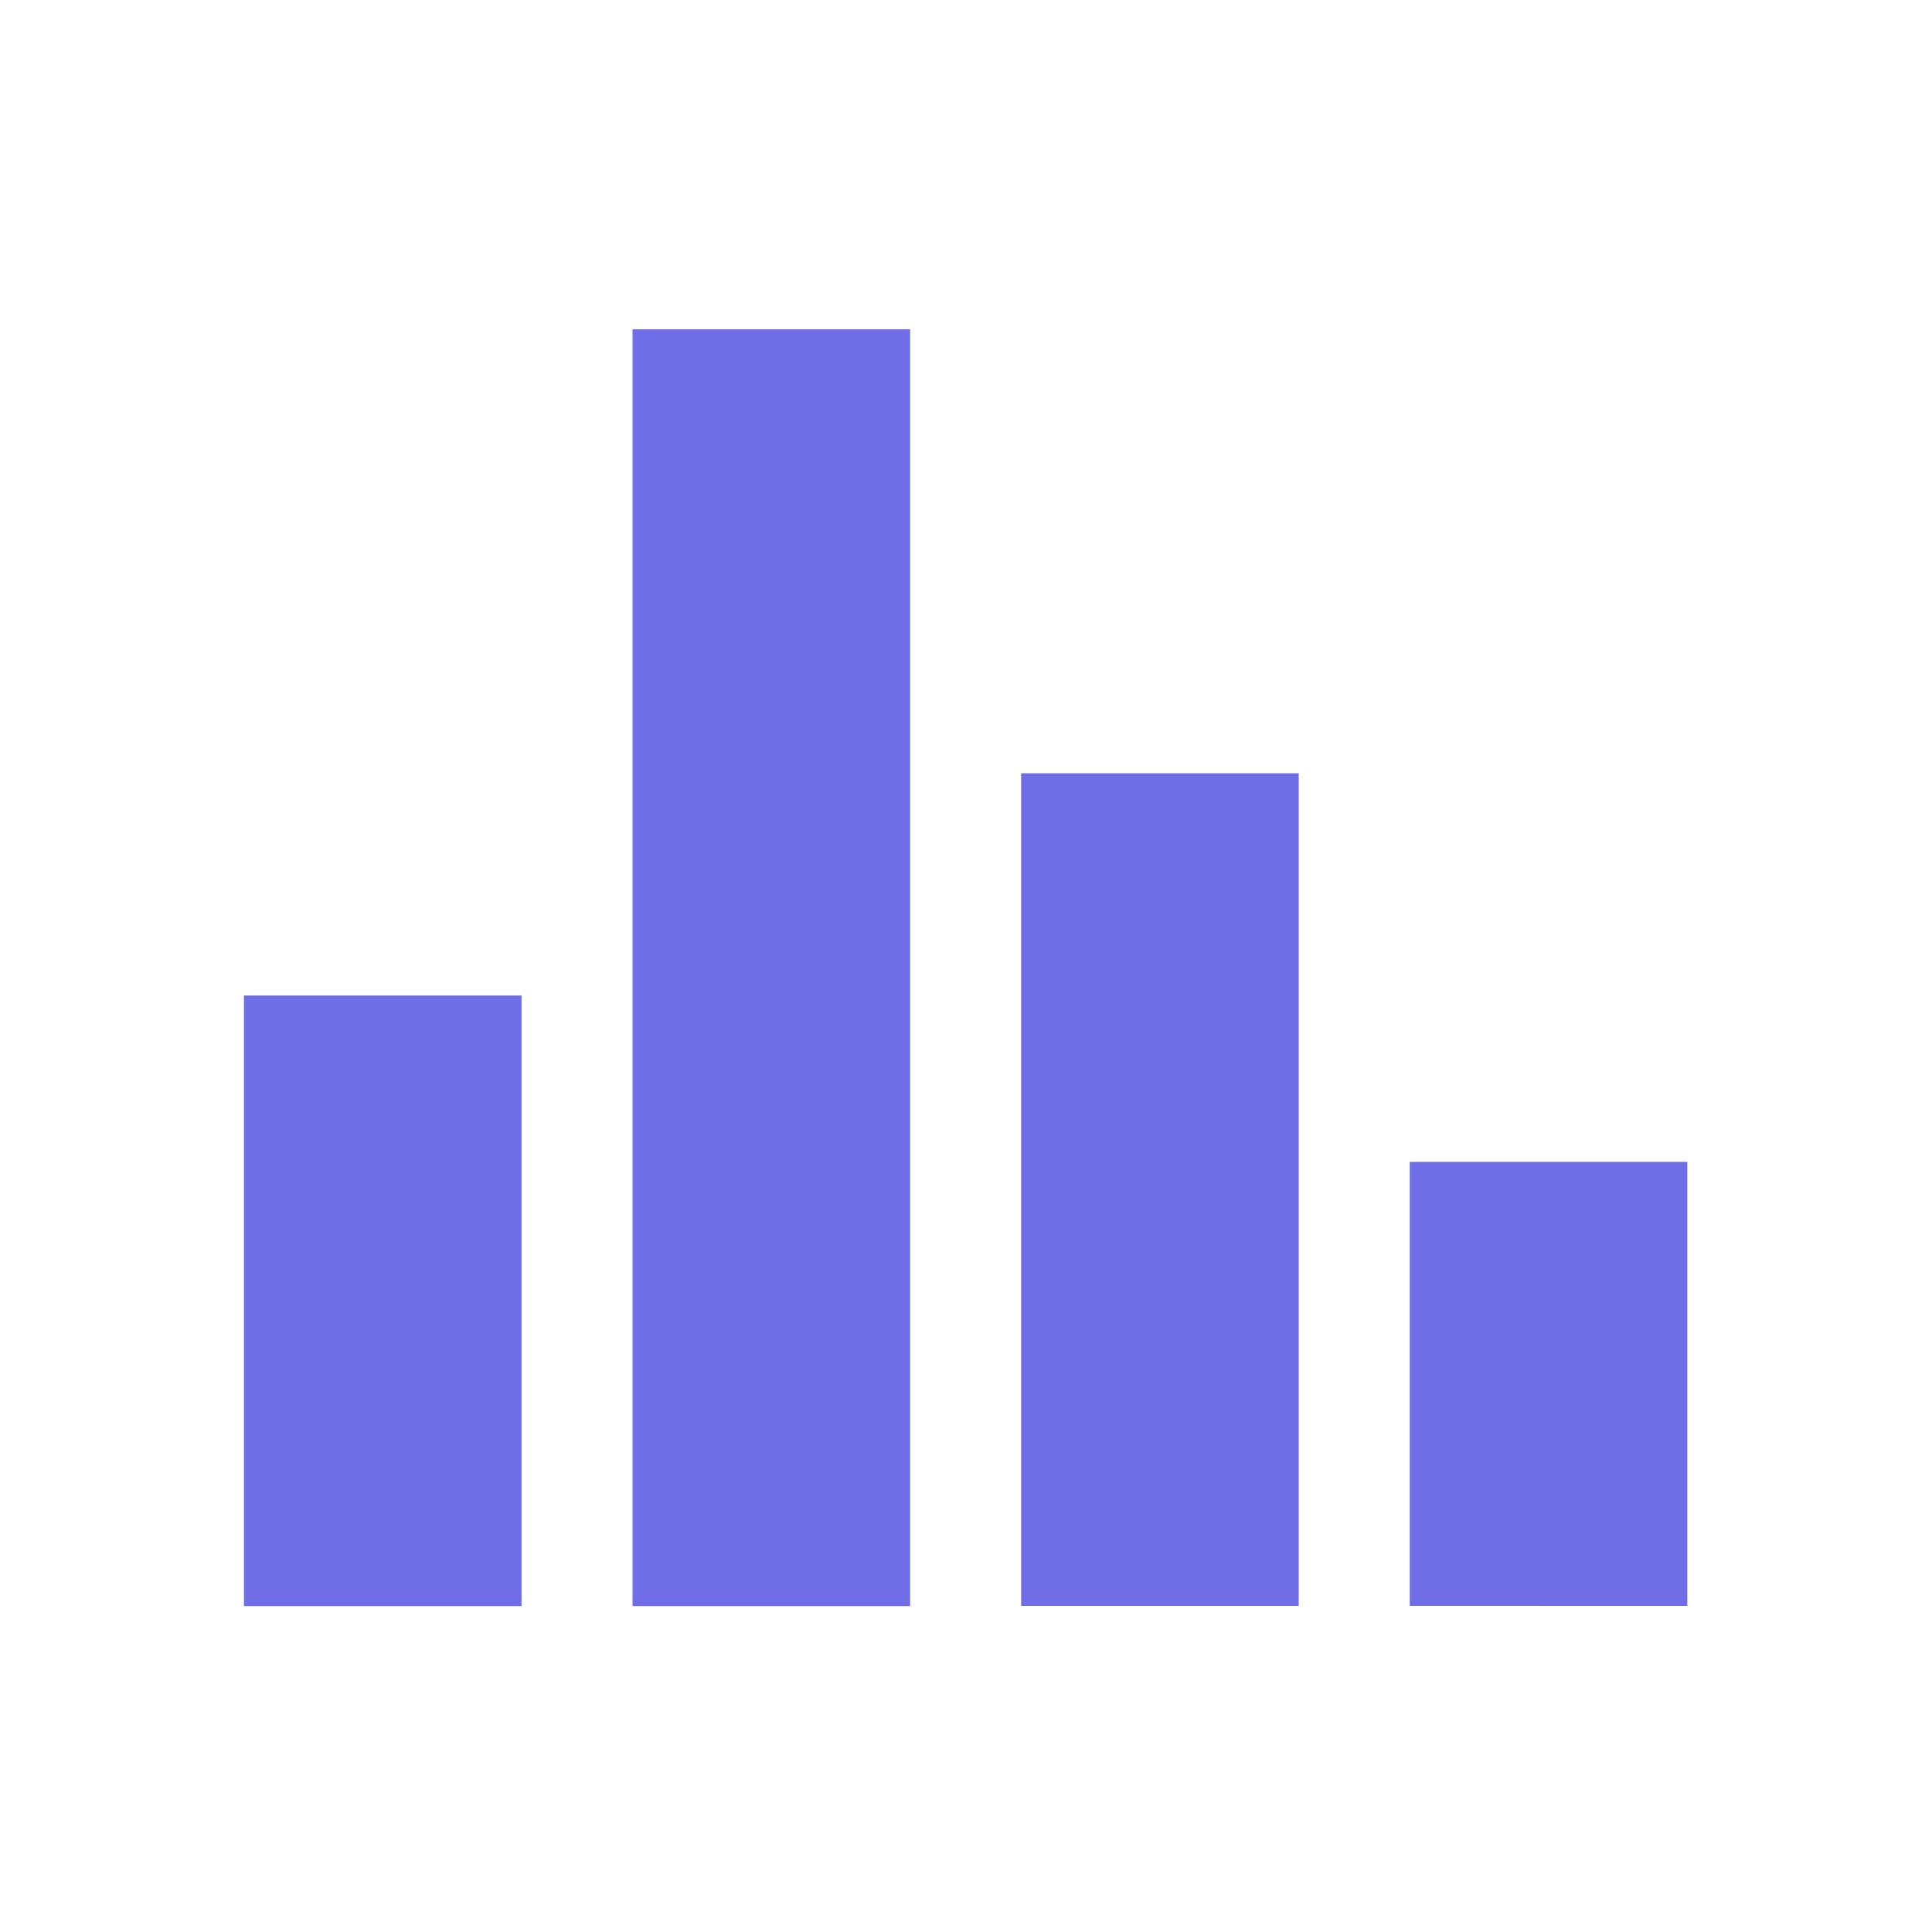 <?xml version="1.0" standalone="no"?><!DOCTYPE svg PUBLIC "-//W3C//DTD SVG 1.1//EN" "http://www.w3.org/Graphics/SVG/1.1/DTD/svg11.dtd"><svg t="1592901287076" class="icon" viewBox="0 0 1024 1024" version="1.1" xmlns="http://www.w3.org/2000/svg" p-id="1475" xmlns:xlink="http://www.w3.org/1999/xlink" width="200" height="200"><defs><style type="text/css"></style></defs><path d="M129.293 527.644h147.135v323.62H129.293zM335.257 174.545h147.135v676.719H335.257zM541.22 409.859h147.135v441.277H541.22zM747.184 615.822h147.135v235.313H747.184z" fill="#706EE7" p-id="1476"></path></svg>